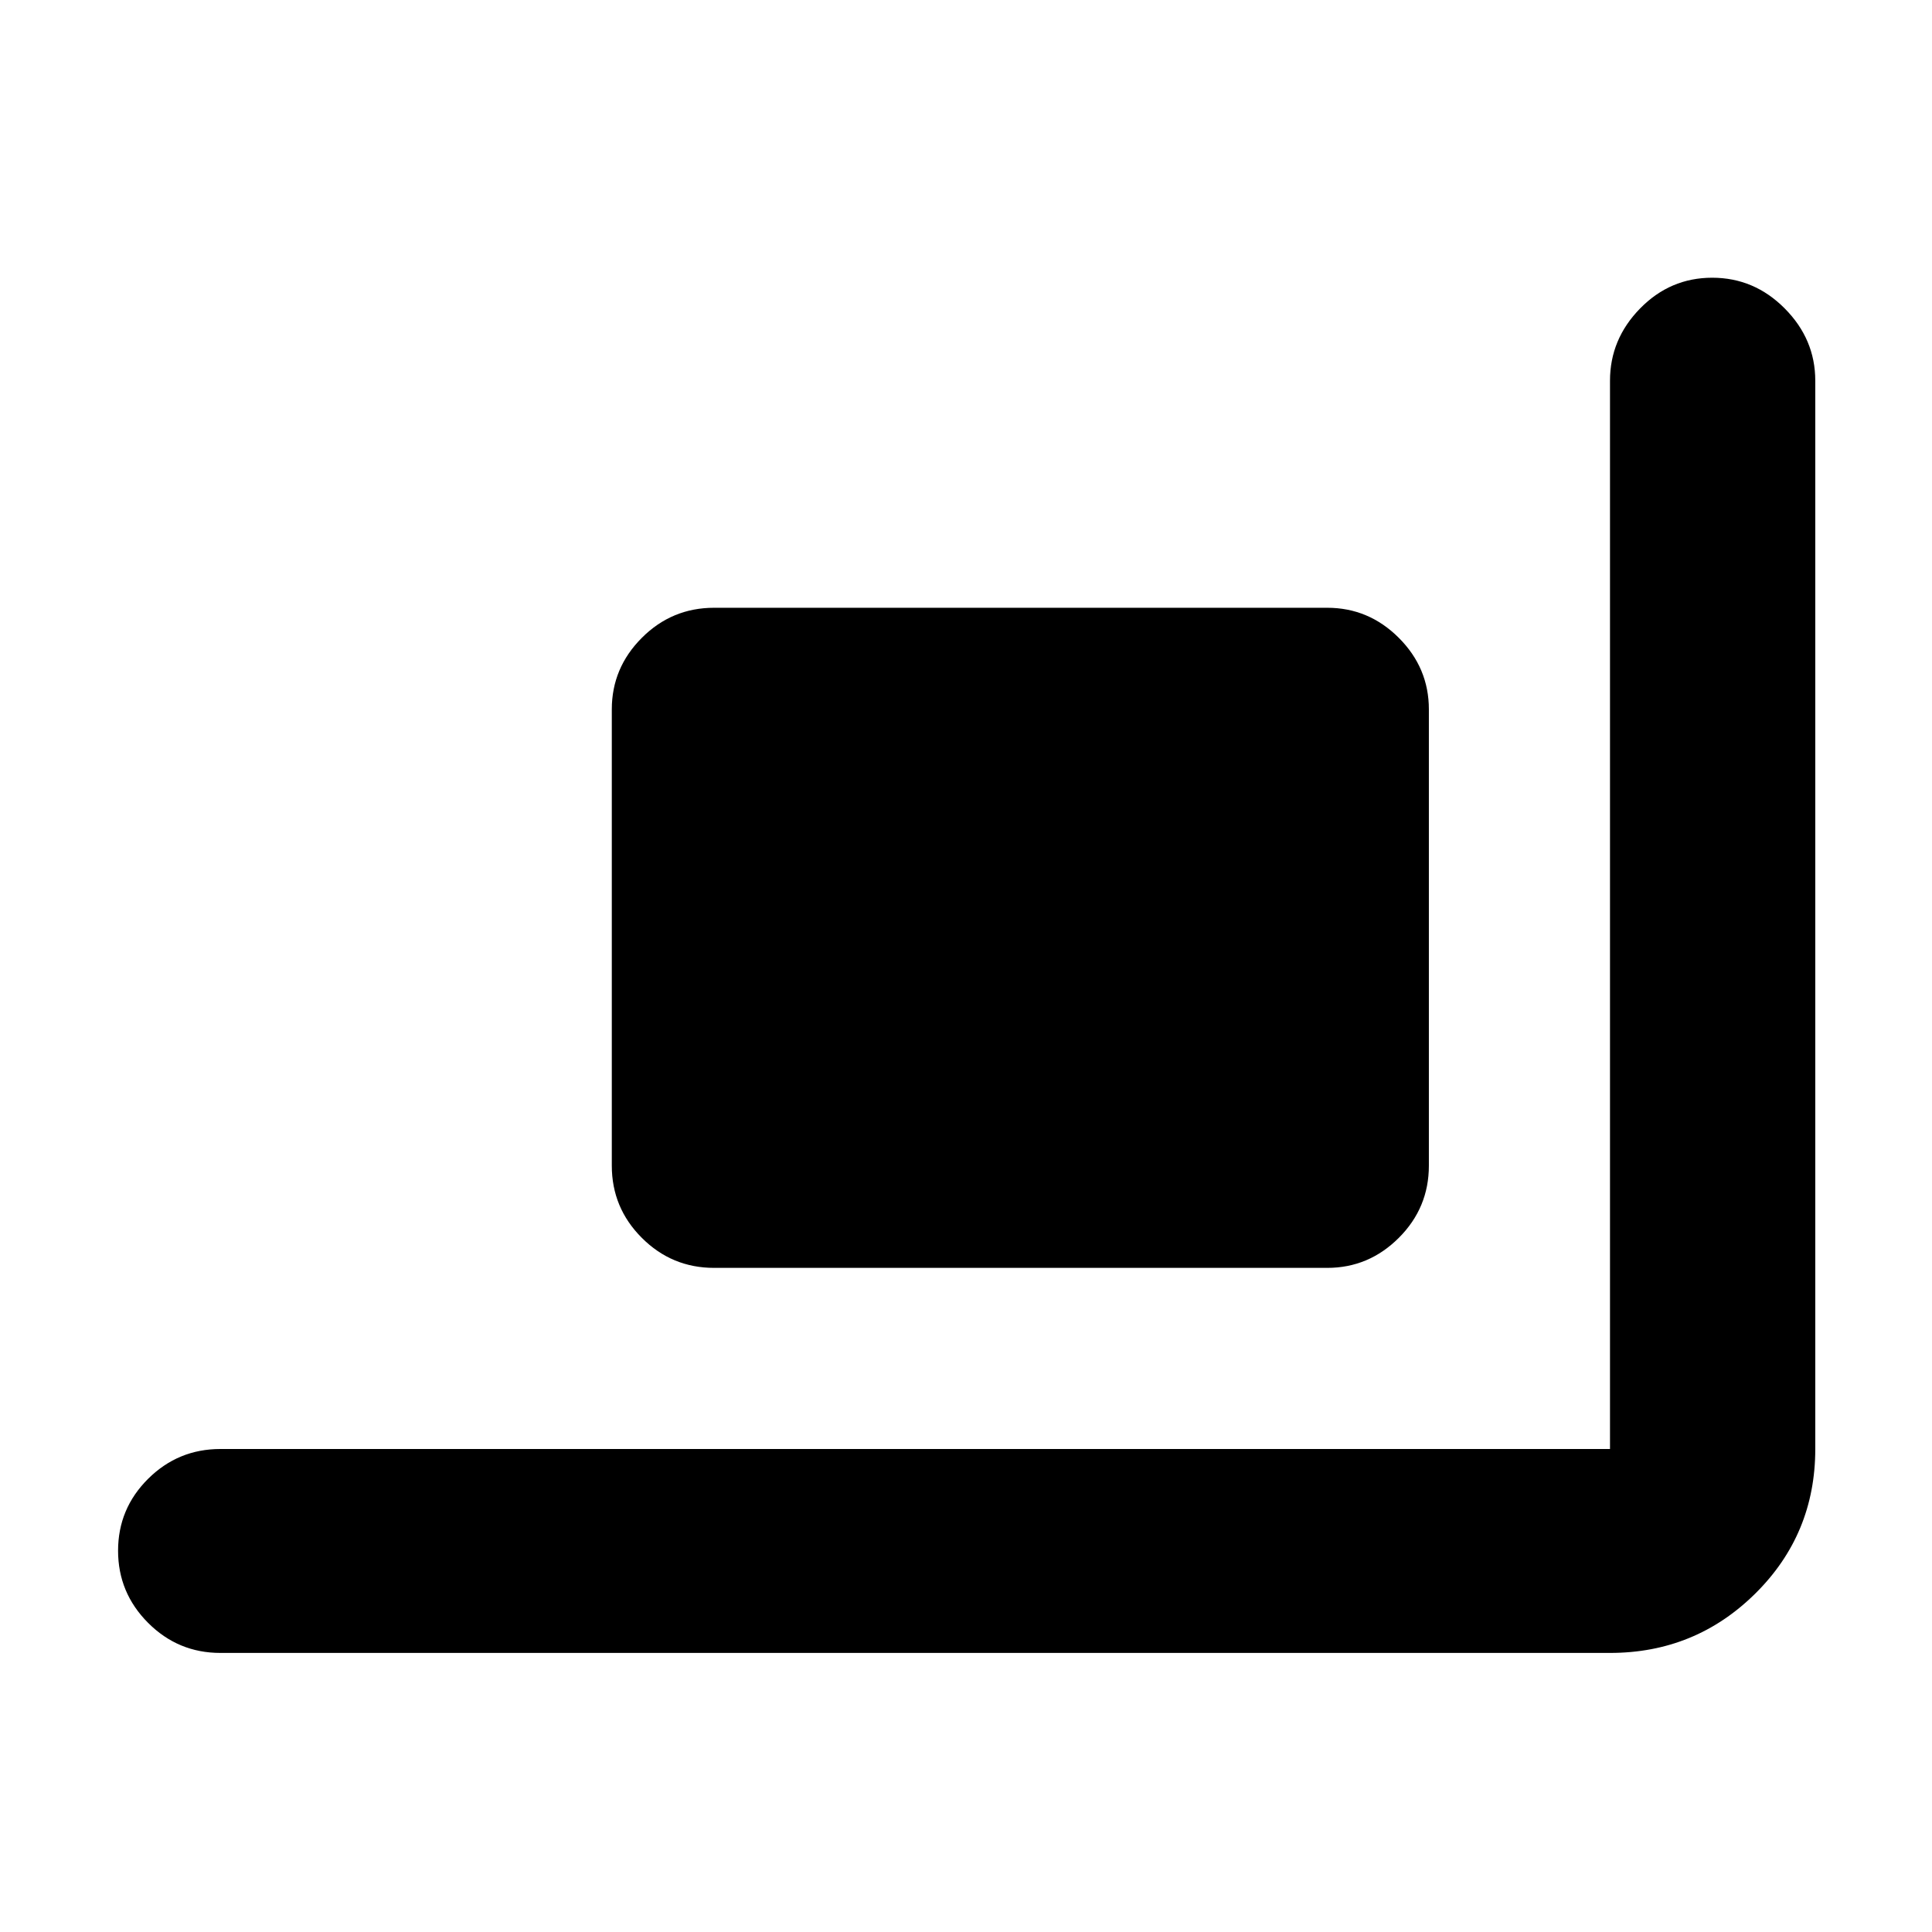 <svg xmlns="http://www.w3.org/2000/svg" height="40" viewBox="0 -960 960 960" width="40"><path d="M354.83-330q-21 0-35.91-14.92Q304-359.83 304-380.83V-607.5q0-20.62 14.92-35.56Q333.83-658 354.83-658H659.5q20.62 0 35.56 14.94Q710-628.12 710-607.5v226.67q0 21-14.94 35.91Q680.12-330 659.5-330H354.83ZM109.5-138.67q-21 0-35.92-14.95-14.91-14.95-14.91-35.83t14.91-35.72Q88.5-240 109.5-240H800v-530.83q0-20.62 14.95-35.89Q829.9-822 850.78-822q20.89 0 36.05 15.28Q902-791.45 902-770.83V-240q0 42.35-29.82 71.84-29.83 29.49-72.18 29.49H109.5Z"/></svg>